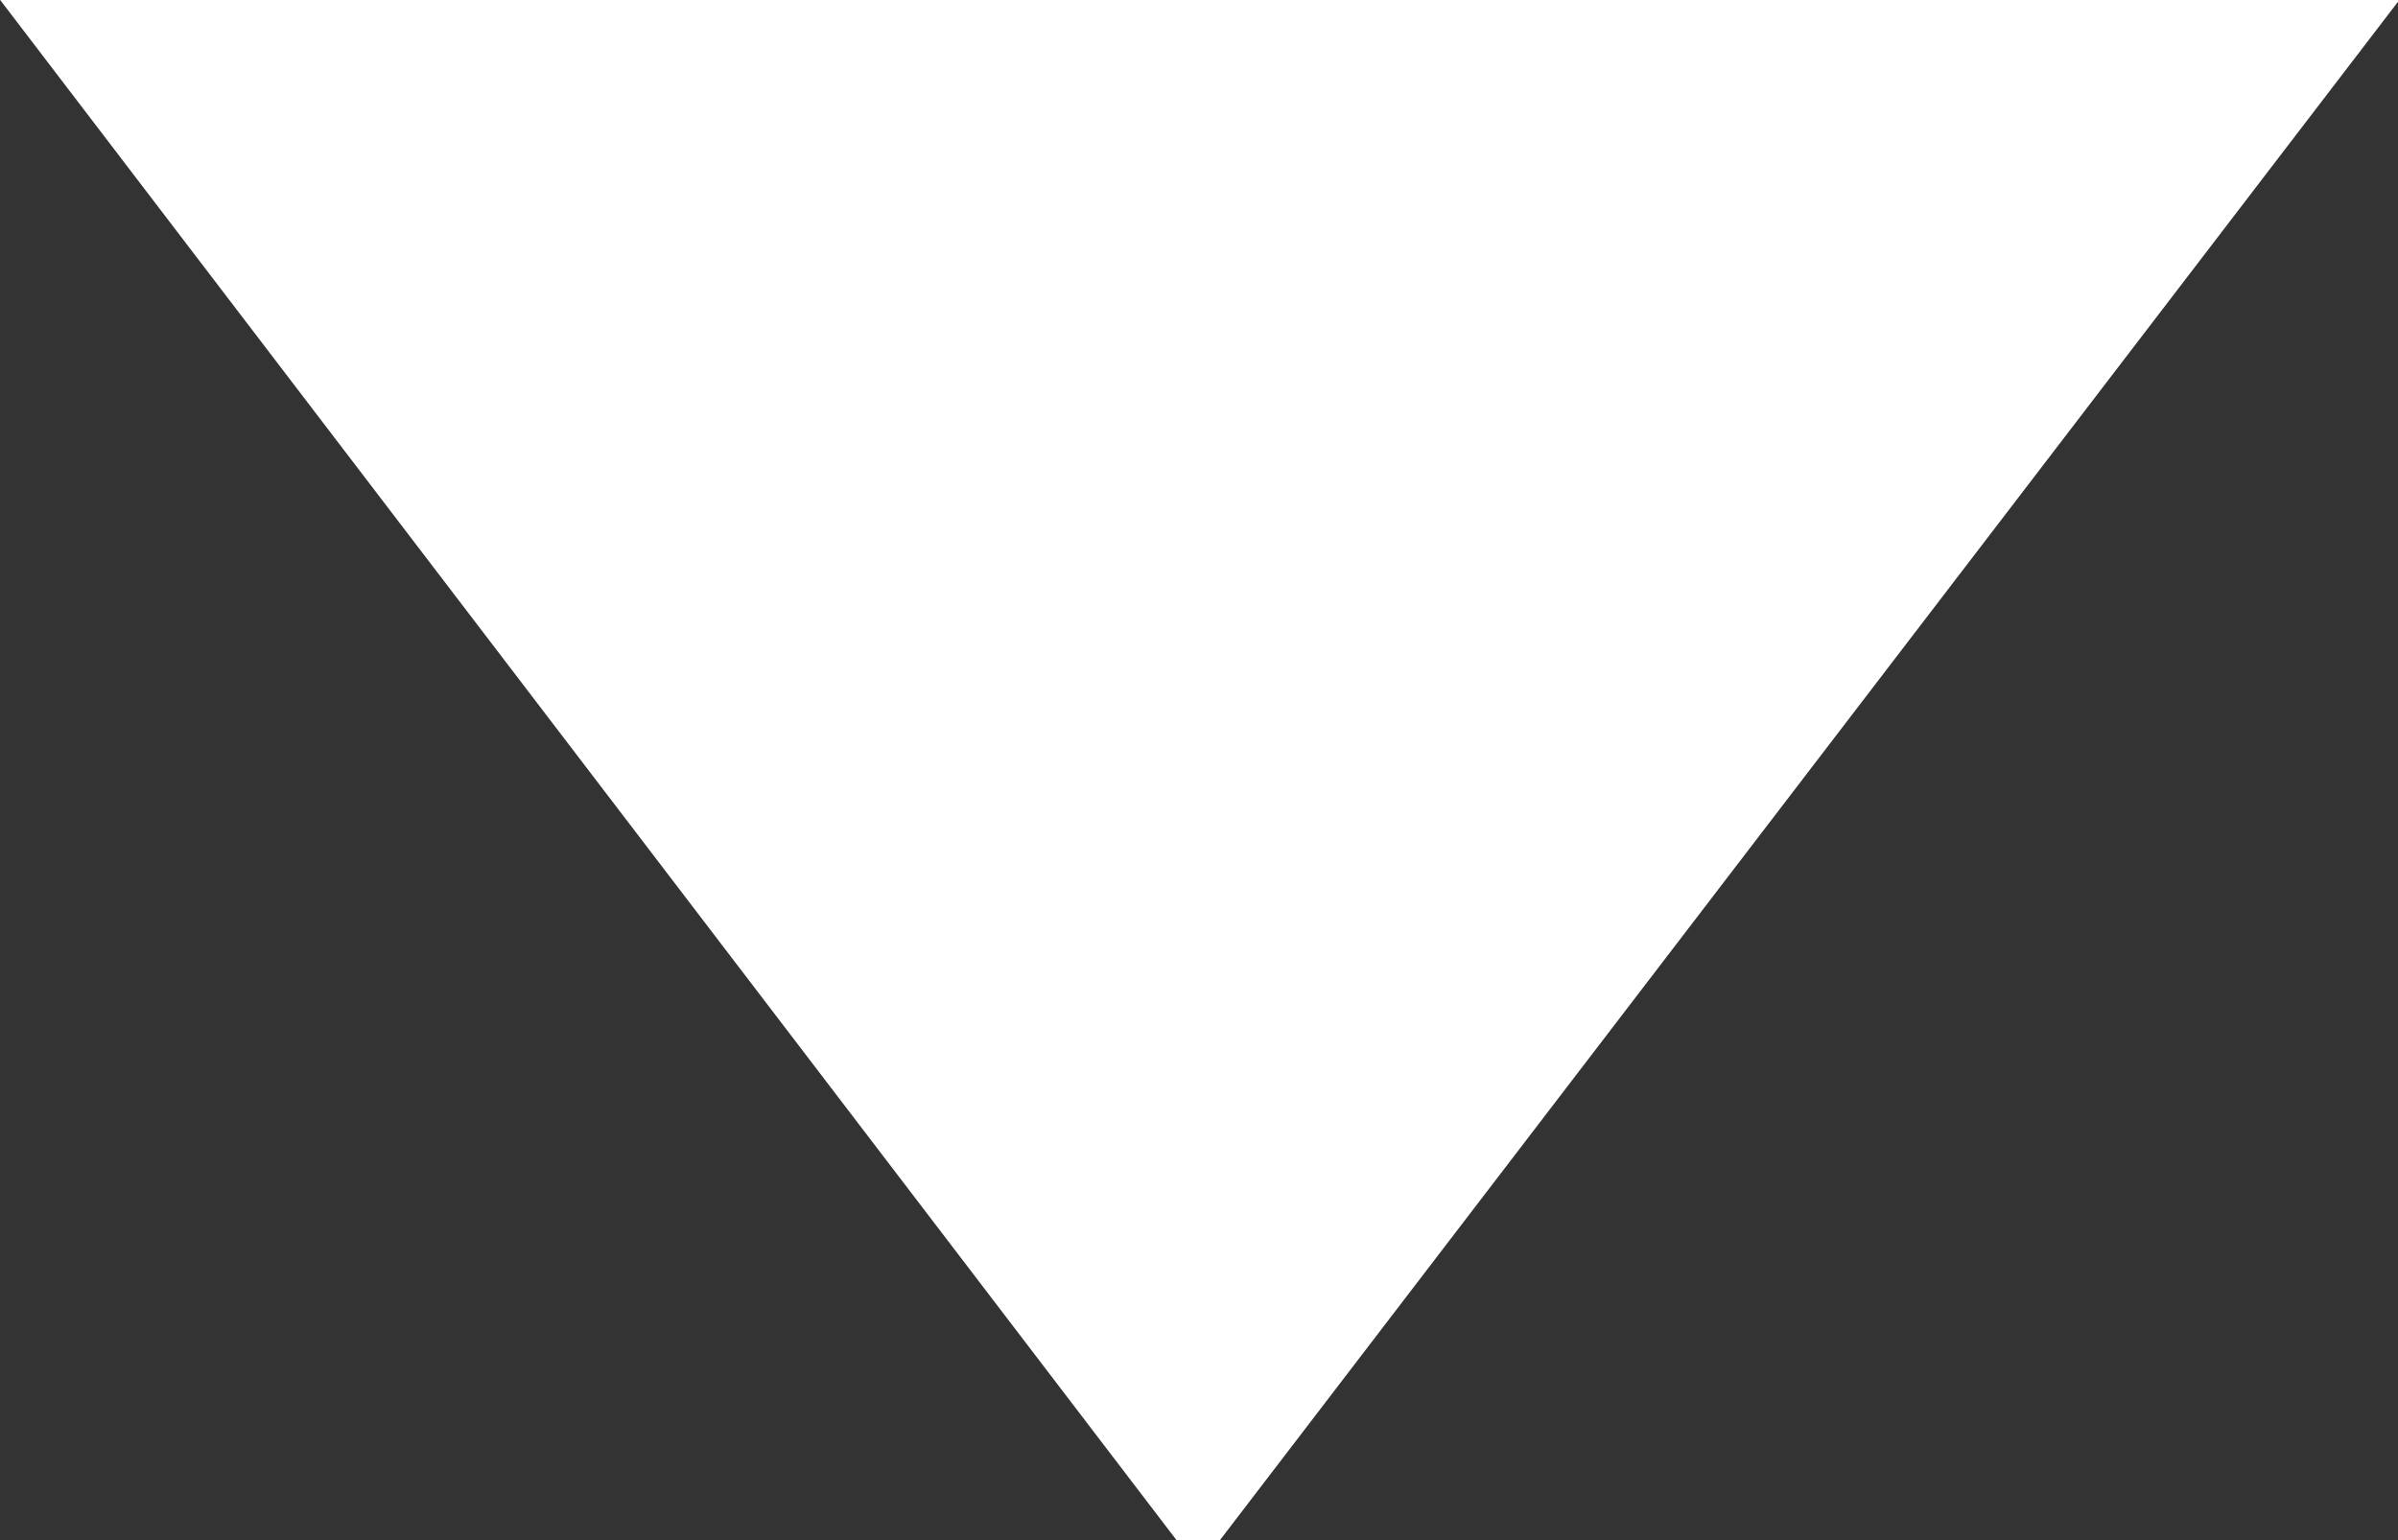 <svg xmlns="http://www.w3.org/2000/svg" width="7.781" height="5" viewBox="0 0 7.781 5">
  <rect x="0" y="0" width="7.781" height="5" fill="#333333" stroke="none"/>
<defs>
    <style>
      .cls-1 {
        fill: #fff;
        fill-rule: evenodd;
      }
    </style>
  </defs>
  <path id="Маркер" class="cls-1" d="M531.556,2221.99h7.8l-3.843,5.02h-0.124Z" transform="translate(-531.563 -2222)"/>
</svg>
